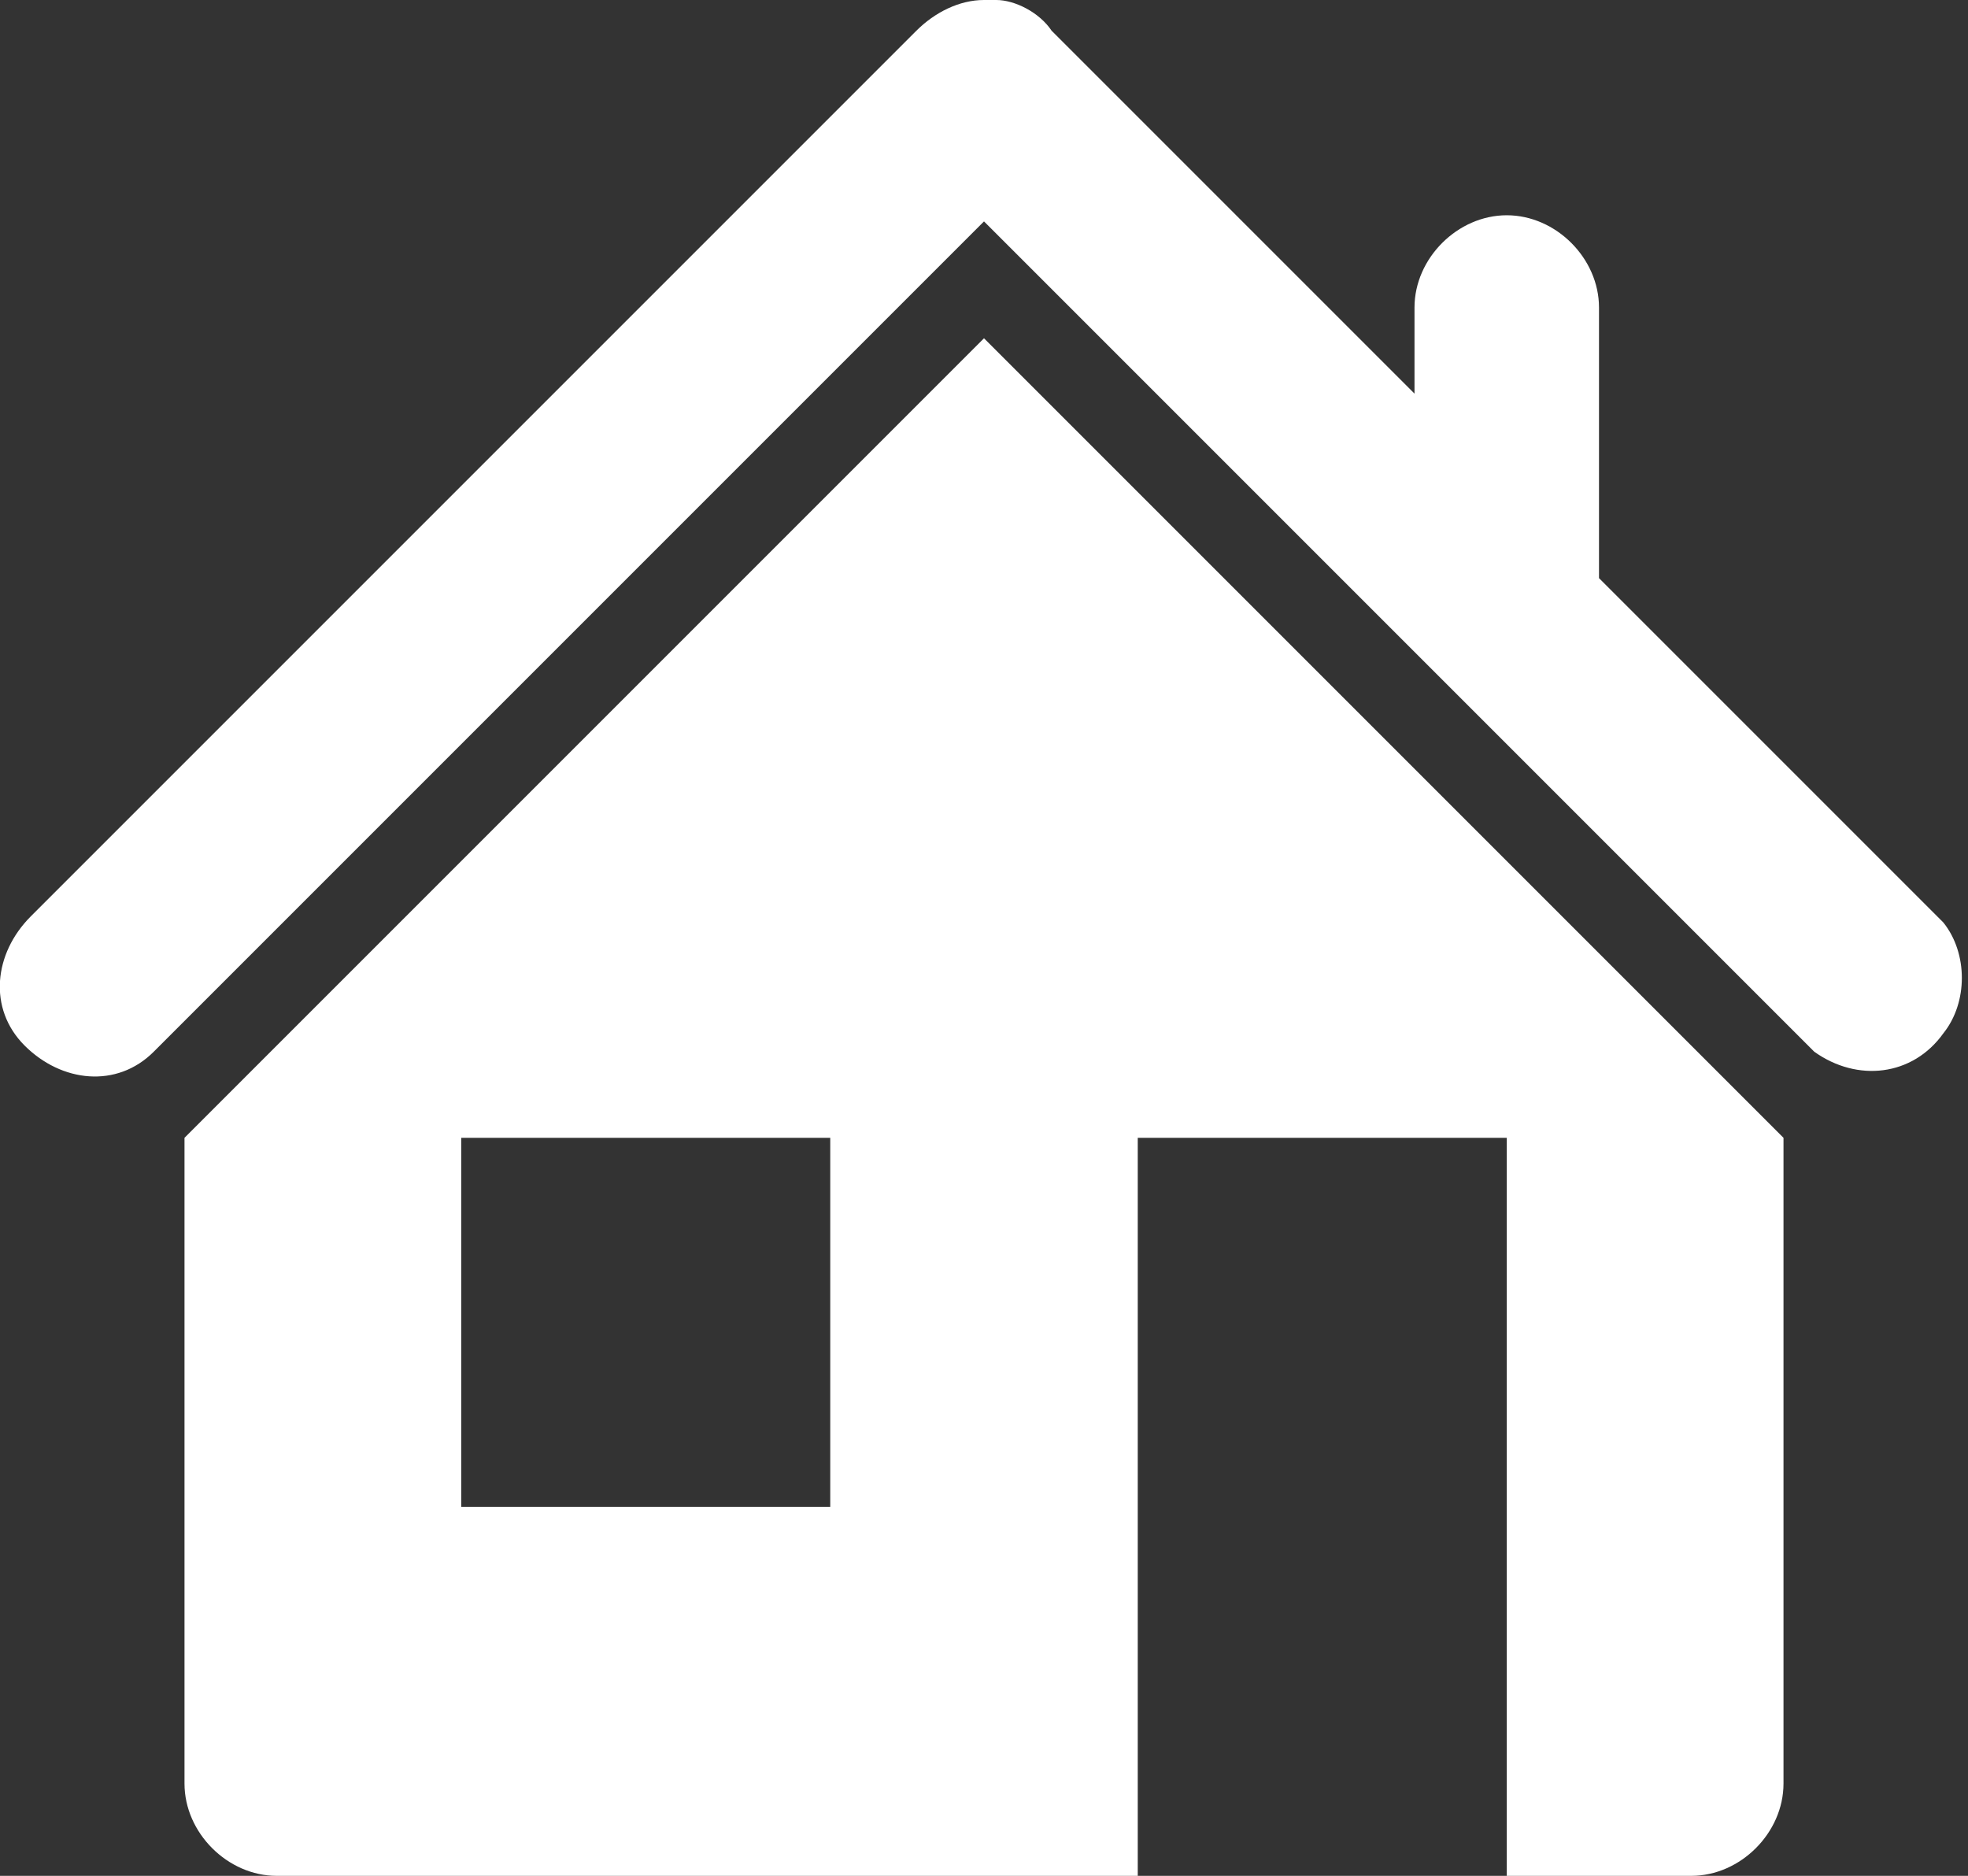 <?xml version="1.0" encoding="utf-8"?>
<!-- Generator: Adobe Illustrator 21.0.1, SVG Export Plug-In . SVG Version: 6.00 Build 0)  -->
<svg version="1.1" id="Layer_1" xmlns="http://www.w3.org/2000/svg" xmlns:xlink="http://www.w3.org/1999/xlink" x="0px" y="0px"
	 viewBox="0 0 32 30.5" style="enable-background:new 0 0 32 30.5;" xml:space="preserve">
<rect x="0" y="0" width="32" height="30.5" fill="#333333" stroke="none"/>
<style type="text/css">
	.st0{fill:#FFFFFF;}
</style>
<title>svgAsset 10</title>
<g id="Layer_2">
	<g id="service">
		<g id="_5">
			<g id="HOME">
				<path class="st0" d="M3,18.5V29c0,0.8,0.7,1.5,1.5,1.5l0,0h14v-12h6v12h3c0.8,0,1.5-0.7,1.5-1.5l0,0V18.5l-13-13L3,18.5z
					 M13.5,24.5h-6v-6h6V24.5z M31.6,15L31.6,15L26,9.4V5c0-0.8-0.7-1.5-1.5-1.5S23,4.2,23,5v1.4l-5.9-5.9l0,0
					C16.9,0.2,16.5,0,16.2,0H16c-0.4,0-0.8,0.2-1.1,0.5L0.5,14.9c-0.6,0.6-0.7,1.5-0.1,2.1s1.5,0.7,2.1,0.1c0,0,0,0,0.1-0.1l0,0
					L16,3.6l0,0l0,0l0,0l13.5,13.5l0,0c0.7,0.5,1.6,0.4,2.1-0.3C32,16.3,32,15.5,31.6,15z"/>
			</g>
		</g>
	</g>
</g>
</svg>
